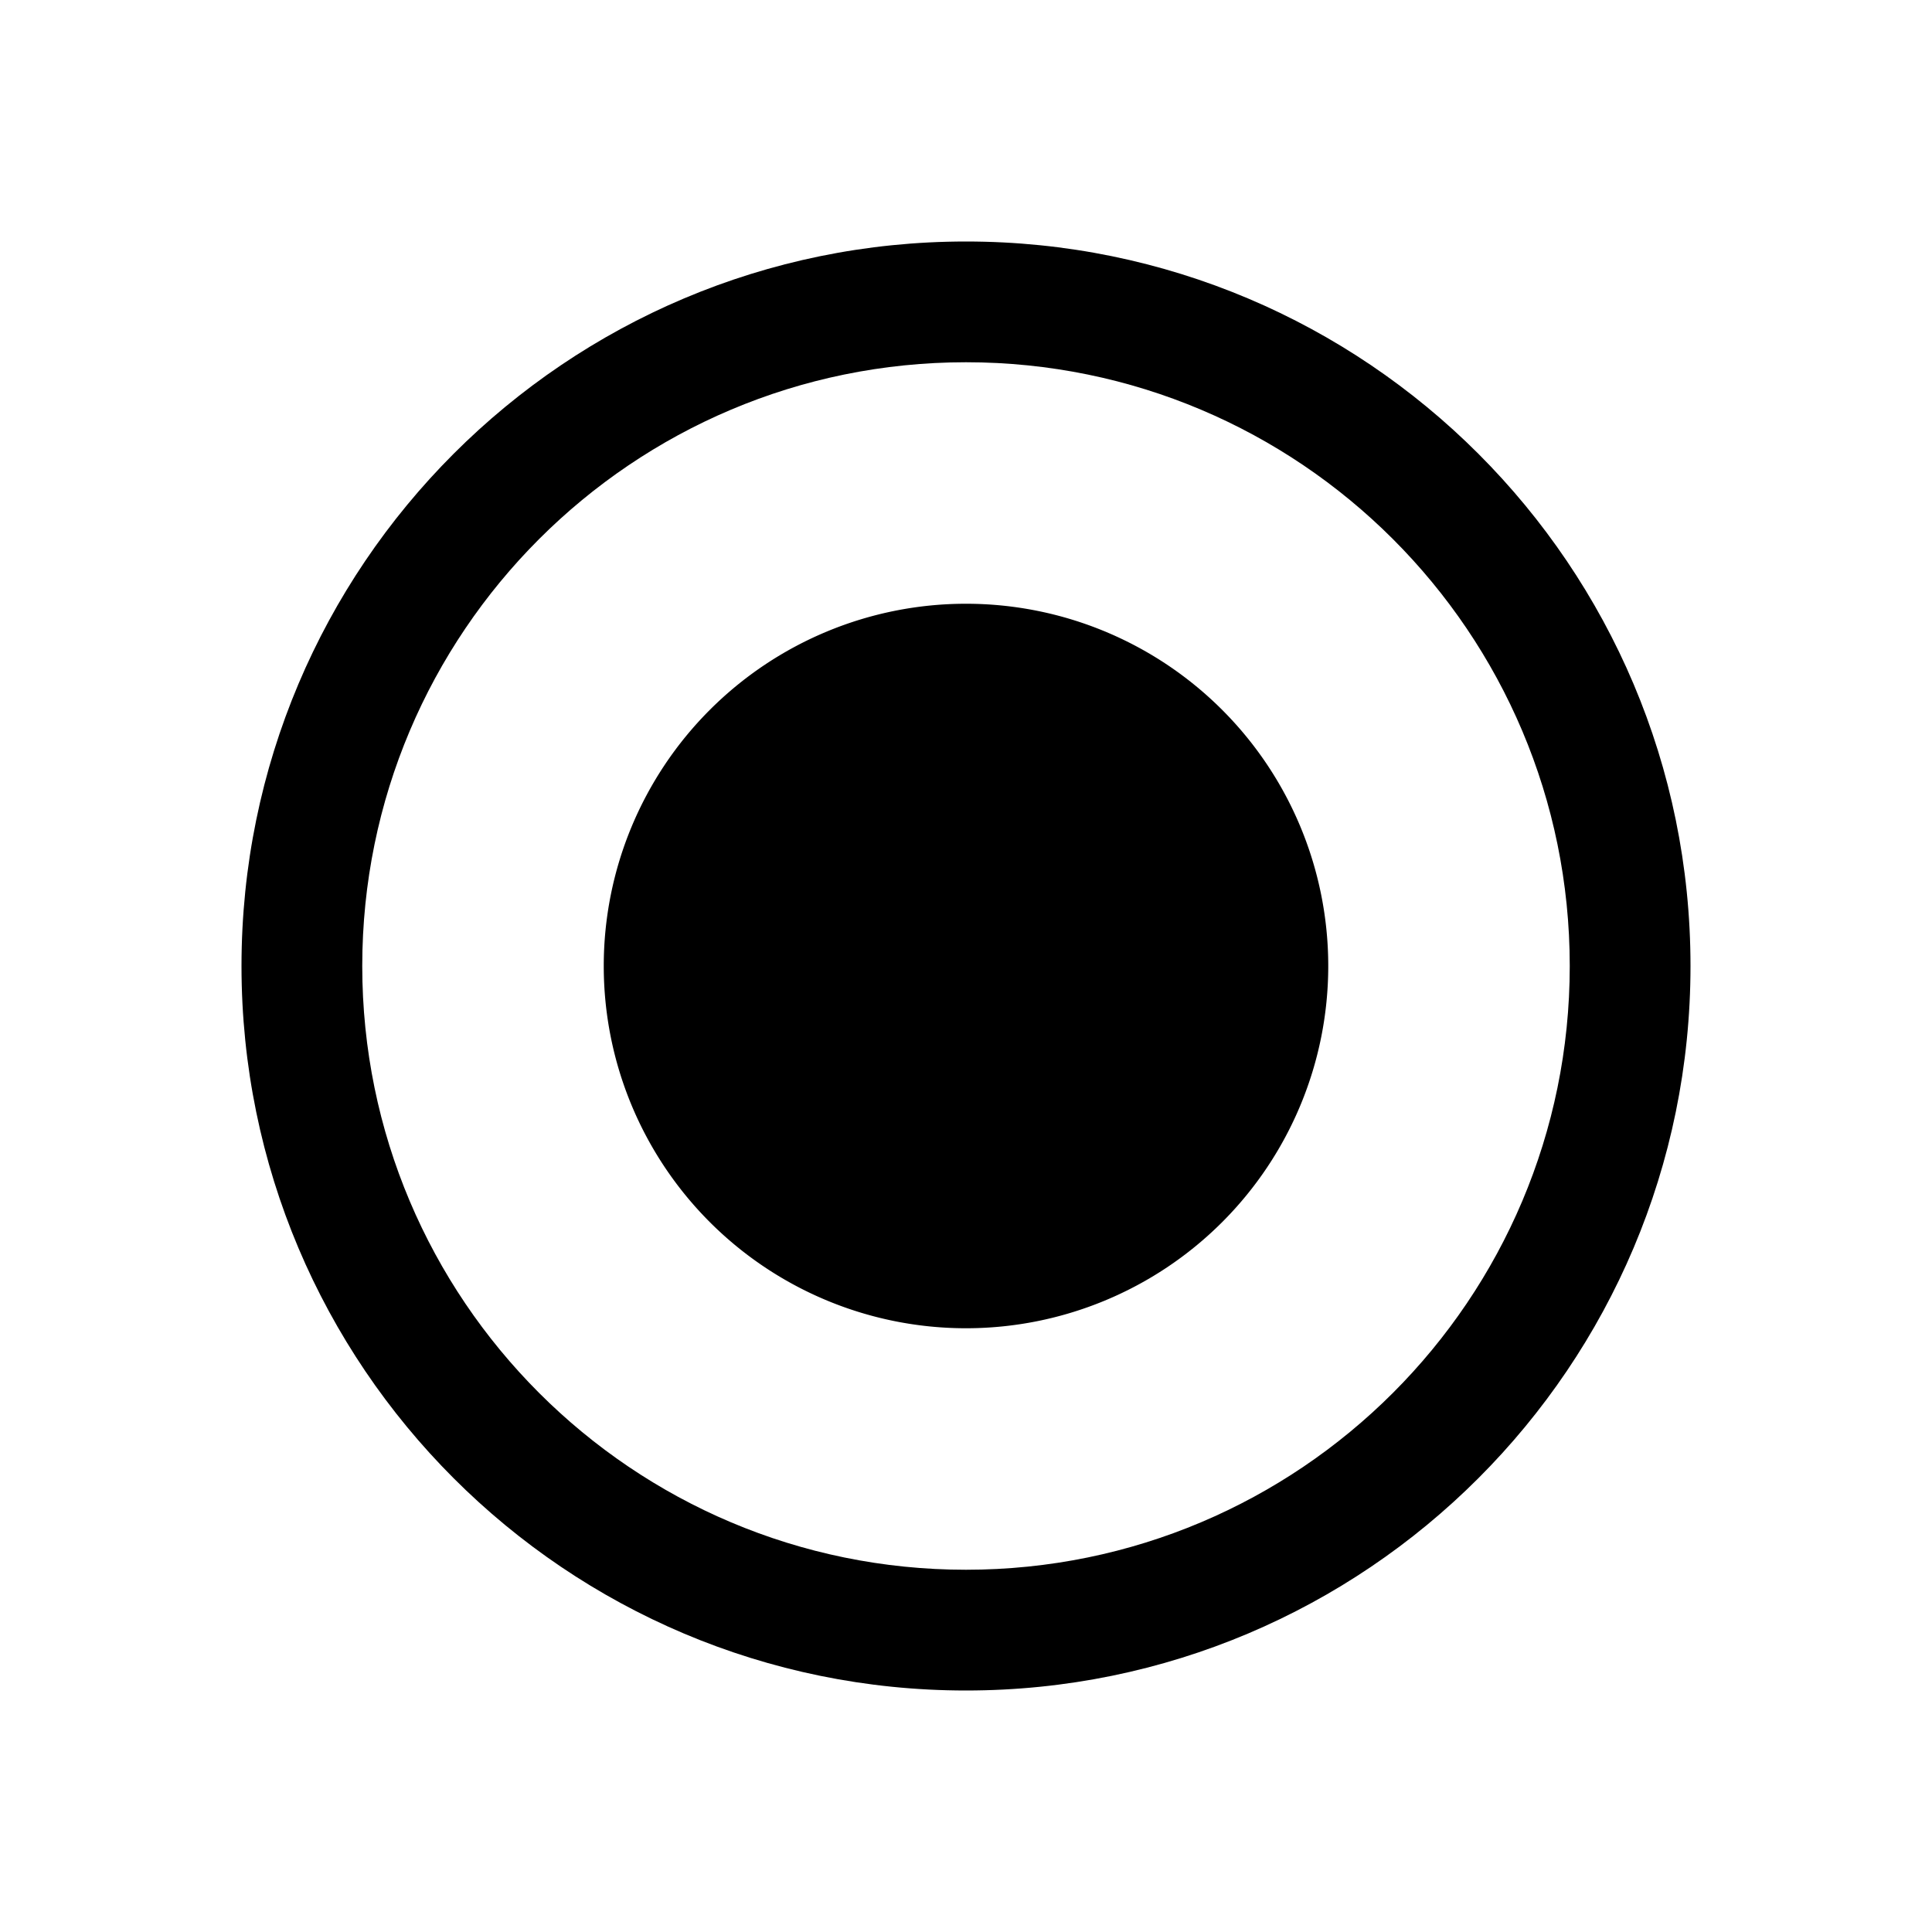 <?xml version="1.0" encoding="UTF-8" standalone="no"?>
<!-- Created with Inkscape (http://www.inkscape.org/) -->

<svg
   xmlns:dc="http://purl.org/dc/elements/1.1/"
   xmlns:cc="http://creativecommons.org/ns#"
   xmlns:rdf="http://www.w3.org/1999/02/22-rdf-syntax-ns#"
   xmlns:svg="http://www.w3.org/2000/svg"
   xmlns="http://www.w3.org/2000/svg"
   xmlns:sodipodi="http://sodipodi.sourceforge.net/DTD/sodipodi-0.dtd"
   xmlns:inkscape="http://www.inkscape.org/namespaces/inkscape"
   width="96"
   height="96"
   id="svg2996"
   version="1.1"
   inkscape:version="0.48.3.1 r9886"
   sodipodi:docname="ic_menu_record.svg">
  <defs
     id="defs2998" />
  <sodipodi:namedview
     id="base"
     pagecolor="#ffffff"
     bordercolor="#666666"
     borderopacity="1.0"
     inkscape:pageopacity="0.0"
     inkscape:pageshadow="2"
     inkscape:zoom="6.6145833"
     inkscape:cx="22.072441"
     inkscape:cy="48"
     inkscape:current-layer="layer1"
     showgrid="true"
     inkscape:grid-bbox="true"
     inkscape:document-units="px"
     inkscape:window-width="1440"
     inkscape:window-height="831"
     inkscape:window-x="0"
     inkscape:window-y="148"
     inkscape:window-maximized="1">
    <inkscape:grid
       type="xygrid"
       id="grid3004"
       empspacing="12"
       visible="true"
       enabled="true"
       snapvisiblegridlinesonly="true" />
  </sodipodi:namedview>
  <g
     id="layer1"
     inkscape:label="Layer 1"
     inkscape:groupmode="layer"
     transform="translate(0,64)">
    <path
       style="fill:#000000;fill-opacity:1;stroke:#00b900;stroke-width:0;stroke-linejoin:miter;stroke-miterlimit:4;stroke-opacity:1;stroke-dasharray:none;stroke-dashoffset:0"
       d="M 48 12 C 28.118 12 12 28.118 12 48 C 12 67.882 28.118 84 48 84 C 67.882 84 84 67.882 84 48 C 84 28.118 67.882 12 48 12 z M 48 18 C 64.569 18 78 31.431 78 48 C 78 64.569 64.569 78 48 78 C 31.431 78 18 64.569 18 48 C 18 31.431 31.431 18 48 18 z "
       transform="translate(0,-64)"
       id="path3090" />
    <path
       sodipodi:type="arc"
       style="fill:#000000;fill-opacity:1;stroke:#00b900;stroke-width:0;stroke-linejoin:miter;stroke-miterlimit:4;stroke-opacity:1;stroke-dasharray:none;stroke-dashoffset:0"
       id="path3885"
       sodipodi:cx="48"
       sodipodi:cy="48"
       sodipodi:rx="24"
       sodipodi:ry="24"
       d="m 72,48 a 24,24 0 1 1 -48,0 24,24 0 1 1 48,0 z"
       transform="matrix(0.75,0,0,0.75,12,-52)" />
  </g>
</svg>

